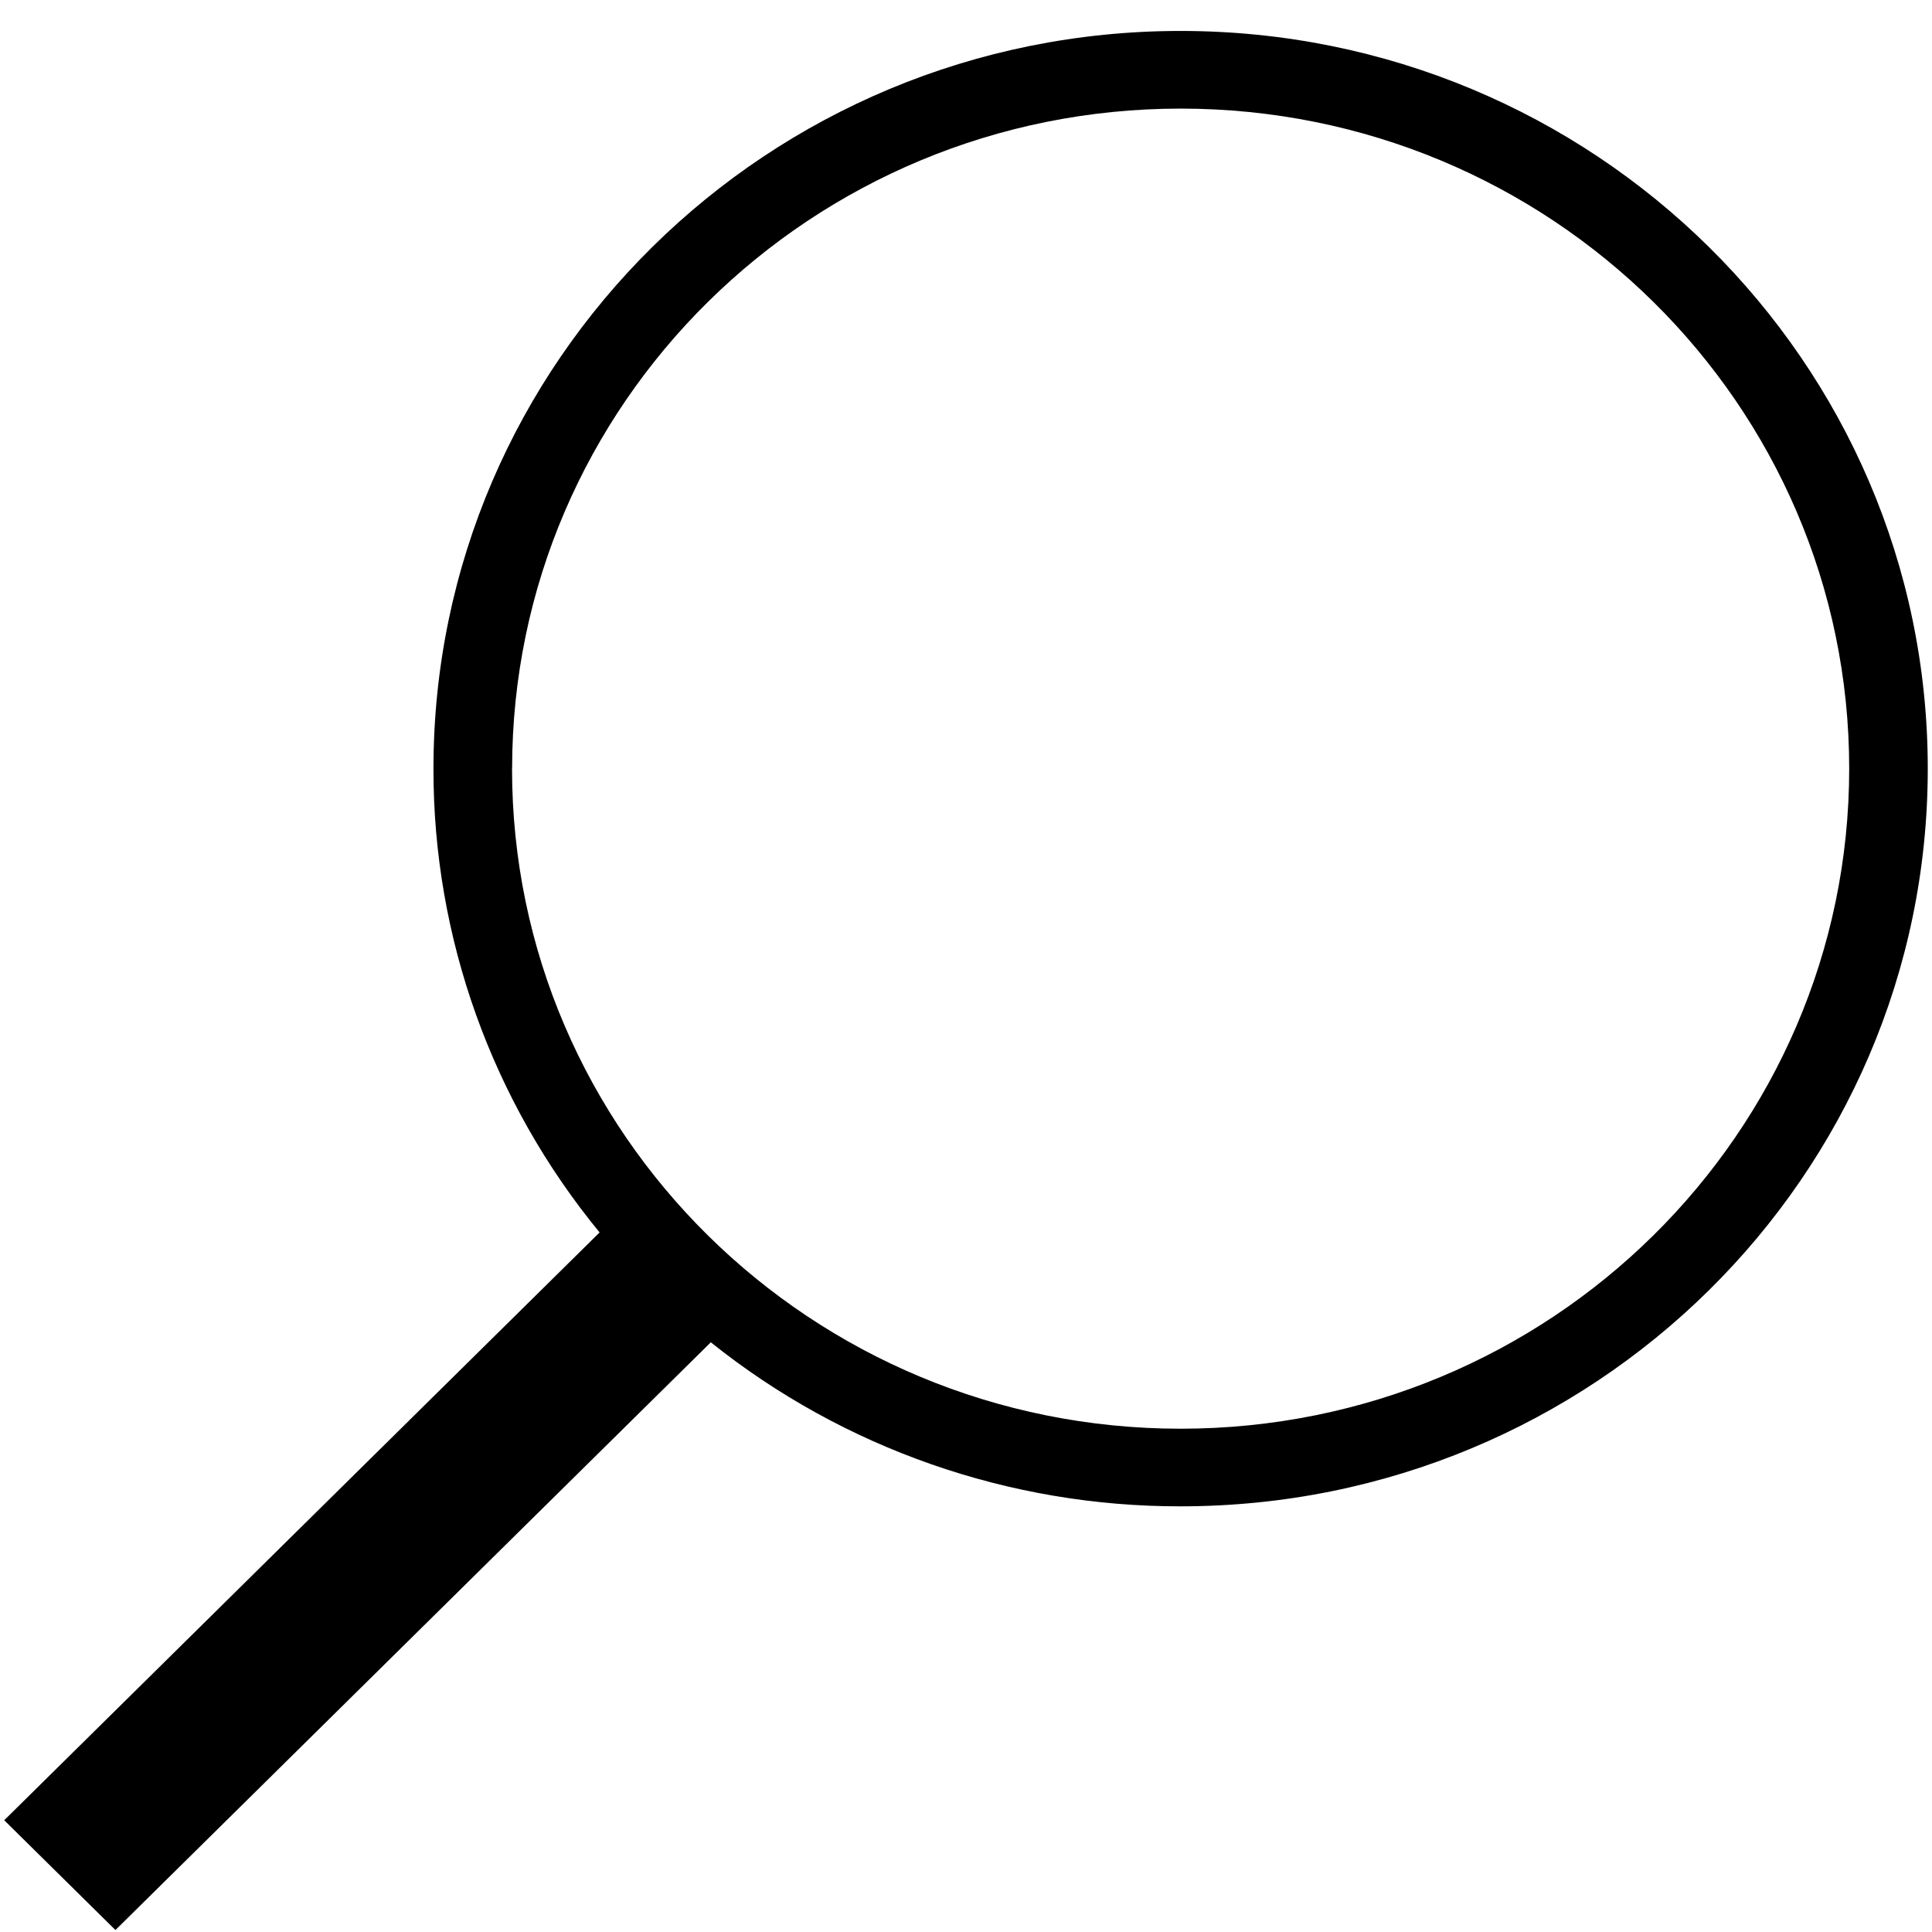 <?xml version="1.0" encoding="UTF-8" standalone="no"?>
<!-- Generator: Gravit.io -->
<svg xmlns="http://www.w3.org/2000/svg" xmlns:xlink="http://www.w3.org/1999/xlink" style="isolation:isolate" viewBox="0 0 200 200" width="200pt" height="200pt"><defs><clipPath id="_clipPath_9CzmfjjCQQ4R011eem4a0pjkrbVxpPw3"><rect width="200" height="200"/></clipPath></defs><g clip-path="url(#_clipPath_9CzmfjjCQQ4R011eem4a0pjkrbVxpPw3)"><g><path d=" M 73.583 138.955 C 87.335 149.964 104.508 155.96 122.213 155.935 C 164.937 155.935 199.562 121.742 199.562 79.569 C 199.562 37.396 164.937 3.203 122.213 3.203 C 79.497 3.203 44.872 37.396 44.872 79.569 C 44.843 97.049 50.917 114.006 62.07 127.581 L 0.437 188.431 L 11.95 199.797 L 73.583 138.955 L 73.583 138.955 Z  M 53.006 79.569 C 53.006 117.307 83.993 147.9 122.217 147.9 C 160.441 147.9 191.428 117.307 191.428 79.569 C 191.428 41.833 160.443 11.242 122.221 11.242 C 83.999 11.242 53.014 41.833 53.014 79.569 L 53.006 79.569 Z " fill-rule="evenodd" fill="rgb(0,0,0)"/><rect x="-18" y="-15" width="236" height="233" transform="matrix(1,0,0,1,0,0)" fill="none"/></g></g></svg>
